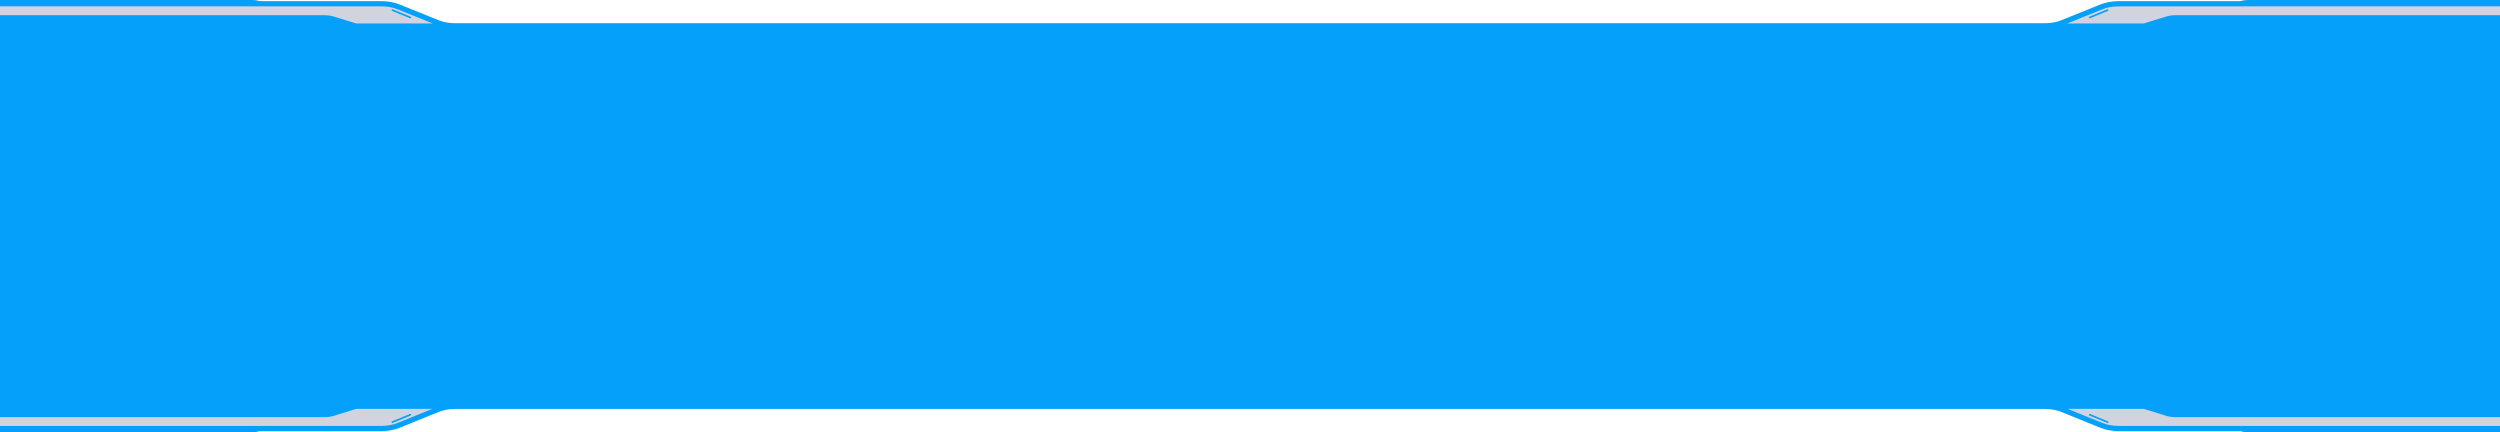 <svg width="1920" height="332" viewBox="0 0 1920 332" fill="none" xmlns="http://www.w3.org/2000/svg">
<g clip-path="url(#clip0_8355_88853)">
<path d="M307.5 326.098C303.116 328.416 298.947 329.761 293.5 329.765H146.5H0L0 311H347.5C342.053 311.004 339 312.293 333.5 314.45L307.5 326.098Z" fill="#192561" fill-opacity="0.2"/>
<path d="M1612.06 326.291C1616.45 328.635 1620.62 329.996 1626.08 330H1773.29H1920V311.018H1572C1577.45 311.022 1580.51 312.326 1586.02 314.508L1612.06 326.291Z" fill="#192561" fill-opacity="0.2"/>
<path d="M307.5 6.078C303.116 3.629 298.947 2.208 293.5 2.204L146.5 2.204L0 2.204L0 22.025L347.5 22.025C342.053 22.021 339 20.66 333.5 18.382L307.5 6.078Z" fill="#192561" fill-opacity="0.2"/>
<path d="M1612.06 5.918C1616.45 3.441 1620.62 2.004 1626.08 2L1773.29 2L1920 2V22.051L1572 22.051C1577.45 22.047 1580.51 20.67 1586.02 18.365L1612.06 5.918Z" fill="#192561" fill-opacity="0.2"/>
<rect y="22.214" width="1920" height="2.67" fill="#192561" fill-opacity="0.2"/>
<path fill-rule="evenodd" clip-rule="evenodd" d="M0.004 0H193.823C195.745 0 197.655 0.299 199.484 0.884L292.967 0.884H292.968C297.987 0.887 302.92 1.786 307.055 3.495L307.065 3.499L336.799 15.511L336.807 15.514L336.815 15.518C340.402 17.001 344.809 17.826 349.384 17.828L960 17.828L1570.62 17.828C1575.19 17.826 1579.6 17.001 1583.19 15.518L1583.2 15.514L1583.2 15.511L1612.94 3.498L1612.95 3.494C1617.08 1.786 1622.02 0.887 1627.04 0.884H1627.04L1720.52 0.884C1722.35 0.299 1724.26 0 1726.18 0H1920V0.884H1920V4.884L1627.04 4.884L1627.04 4.884C1622.46 4.886 1618.05 5.711 1614.47 7.195L1614.46 7.198L1614.45 7.201L1587.72 18H1646.48L1663.69 12.696C1665.89 12.021 1668.17 11.677 1670.47 11.677H1920V24H1920V308H1920V320.377H1670.48C1668.18 320.377 1665.88 320.03 1663.68 319.349L1646.39 314H1587.91L1614.46 324.77L1614.46 324.774L1614.47 324.777C1618.06 326.266 1622.46 327.094 1627.04 327.097H1627.04H1920V331.097H1920V332H1726.18C1724.24 332 1722.32 331.695 1720.47 331.097H1627.04H1627.04C1622.01 331.094 1617.08 330.19 1612.94 328.473L1612.94 328.471L1583.2 316.405L1583.19 316.402L1583.19 316.399C1579.6 314.91 1575.19 314.081 1570.62 314.079L960.004 314.079L960 314.079L349.384 314.079C344.81 314.081 340.404 314.91 336.817 316.399L336.81 316.402L336.802 316.405L307.067 328.471L307.062 328.473C302.924 330.19 297.989 331.094 292.968 331.097H292.967H199.53C197.687 331.695 195.761 332 193.821 332H0.004V331.097H0L0 327.097L292.966 327.097H292.967C297.541 327.095 301.947 326.266 305.533 324.777L305.54 324.774L305.548 324.77L332.092 314H273.612L256.322 319.35C254.12 320.031 251.828 320.378 249.523 320.378H0V314V308.001V24V18V11.677H249.537C251.833 11.677 254.115 12.021 256.309 12.696L273.524 18H332.281L305.551 7.201L305.544 7.198L305.536 7.195C301.949 5.712 297.542 4.887 292.967 4.884L292.966 4.884L0 4.884L0 0.884H0.004V0ZM301.639 7.186L315.343 12.824C315.999 13.094 315.822 14.063 315.117 14.068C315.031 14.068 314.945 14.051 314.865 14.018L301.161 8.38C300.505 8.111 300.682 7.141 301.387 7.137C301.474 7.136 301.559 7.153 301.639 7.186ZM1618.36 7.185L1604.66 12.824C1604.01 13.093 1604.18 14.063 1604.89 14.067C1604.97 14.068 1605.06 14.051 1605.14 14.018L1618.84 8.38C1619.5 8.111 1619.32 7.141 1618.62 7.136C1618.53 7.136 1618.45 7.153 1618.36 7.185ZM301.64 324.778L315.346 319.114C316.003 318.843 315.825 317.871 315.117 317.866C315.031 317.866 314.944 317.883 314.864 317.916L301.157 323.58C300.5 323.851 300.679 324.823 301.386 324.828C301.473 324.828 301.559 324.811 301.64 324.778ZM1618.36 324.778L1604.66 319.114C1604 318.843 1604.18 317.871 1604.89 317.866C1604.97 317.866 1605.06 317.883 1605.14 317.916L1618.85 323.579C1619.5 323.851 1619.33 324.823 1618.62 324.828C1618.53 324.828 1618.44 324.811 1618.36 324.778Z" fill="#05A0FA"/>
</g>
<defs>
<clipPath id="clip0_8355_88853">
<rect width="1920" height="332" fill="white"/>
</clipPath>
</defs>
</svg>
